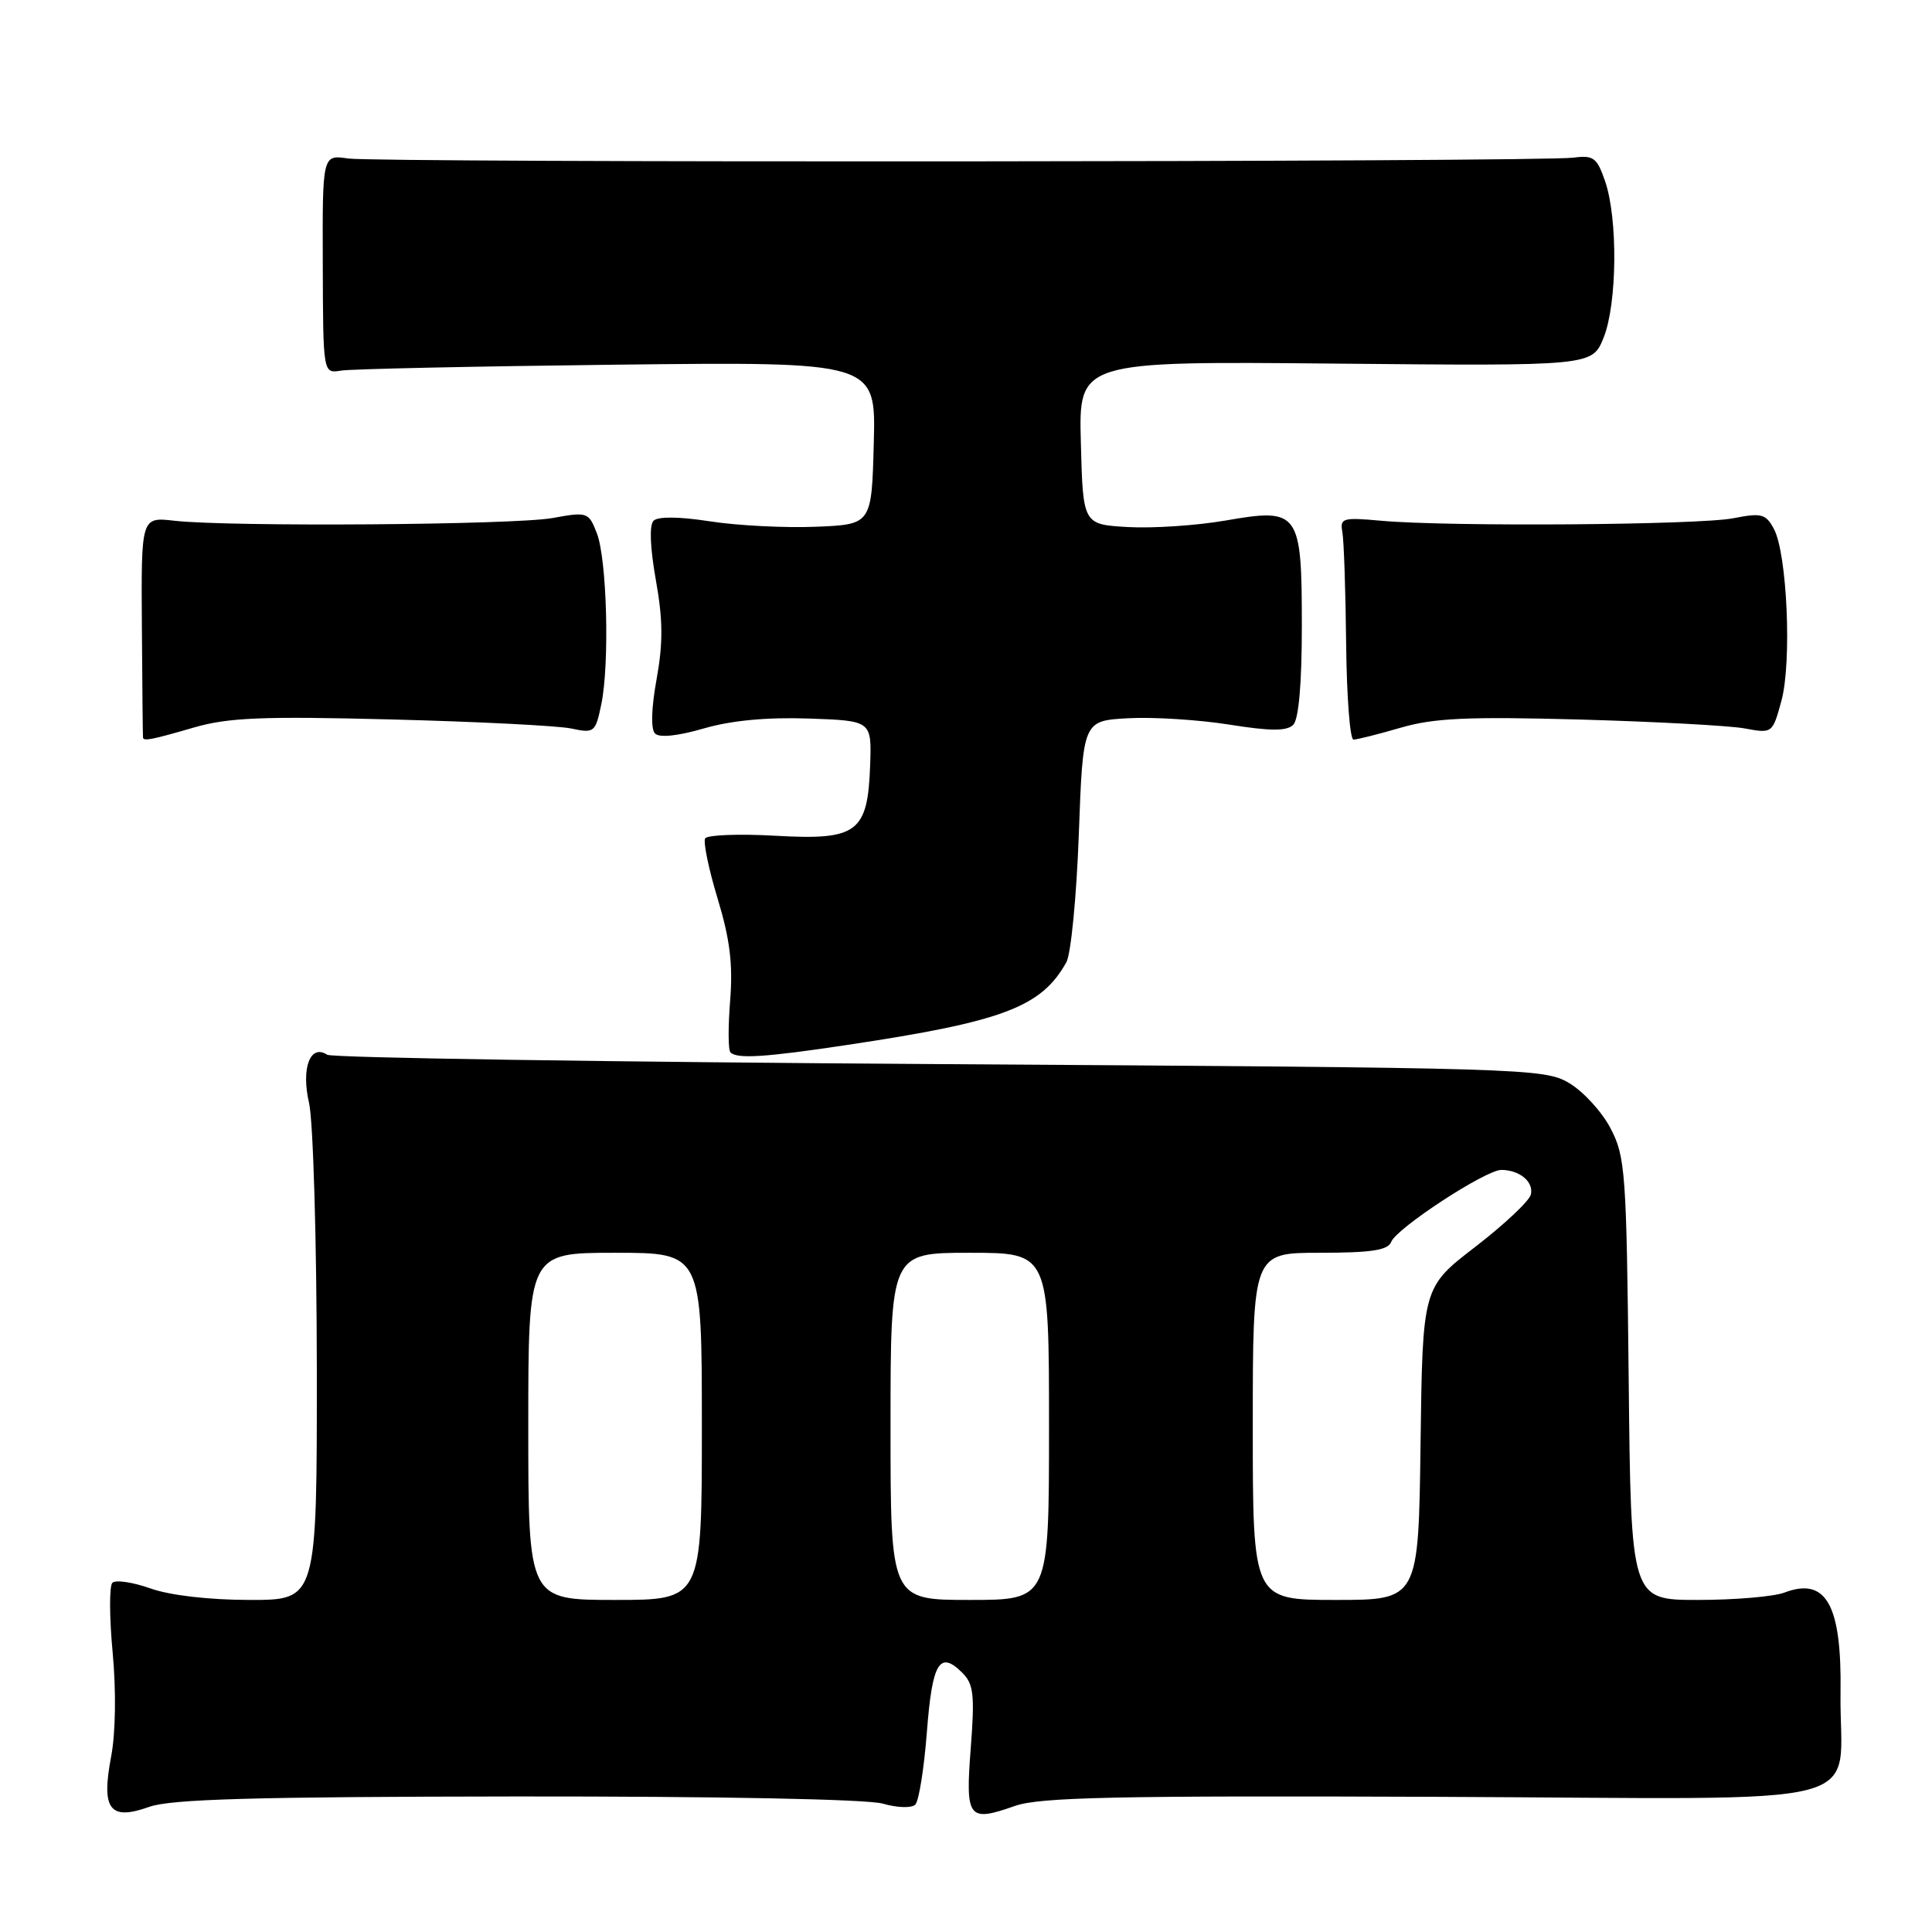 <?xml version="1.0" encoding="UTF-8" standalone="no"?>
<!DOCTYPE svg PUBLIC "-//W3C//DTD SVG 1.1//EN" "http://www.w3.org/Graphics/SVG/1.1/DTD/svg11.dtd" >
<svg xmlns="http://www.w3.org/2000/svg" xmlns:xlink="http://www.w3.org/1999/xlink" version="1.1" viewBox="0 0 256 256">
 <g >
 <path fill="currentColor"
d=" M 68.51 238.04 C 95.37 238.02 114.91 238.40 116.97 238.99 C 118.91 239.55 120.80 239.60 121.28 239.12 C 121.76 238.64 122.45 234.29 122.82 229.46 C 123.53 220.26 124.50 218.65 127.52 221.66 C 129.01 223.15 129.17 224.59 128.63 231.62 C 127.91 241.00 128.28 241.48 134.50 239.29 C 137.77 238.14 147.97 237.92 190.50 238.09 C 250.07 238.33 243.66 239.99 243.88 224.30 C 244.05 212.62 241.97 208.92 236.43 211.03 C 235.02 211.56 229.87 212.00 224.99 212.00 C 216.11 212.00 216.11 212.00 215.81 182.75 C 215.52 155.31 215.37 153.25 213.40 149.50 C 212.25 147.30 209.77 144.60 207.90 143.50 C 204.60 141.56 202.22 141.49 124.50 141.00 C 80.50 140.72 43.99 140.17 43.36 139.76 C 41.11 138.29 39.88 141.52 40.95 146.14 C 41.50 148.54 41.96 164.29 41.98 181.25 C 42.00 212.00 42.00 212.00 33.13 212.00 C 27.74 212.00 22.56 211.40 19.95 210.48 C 17.58 209.64 15.30 209.31 14.89 209.73 C 14.47 210.15 14.49 214.32 14.93 219.00 C 15.40 224.07 15.32 229.61 14.73 232.73 C 13.39 239.77 14.53 241.29 19.77 239.42 C 22.66 238.39 33.65 238.08 68.51 238.04 Z  M 112.26 138.46 C 132.92 135.36 137.99 133.45 141.30 127.50 C 141.91 126.40 142.65 118.75 142.95 110.50 C 143.50 95.50 143.50 95.50 149.50 95.17 C 152.80 94.99 158.81 95.37 162.86 96.01 C 168.37 96.89 170.51 96.89 171.36 96.04 C 172.09 95.31 172.50 90.57 172.50 82.99 C 172.50 67.75 172.15 67.27 162.35 68.98 C 158.58 69.63 152.80 70.02 149.50 69.84 C 143.50 69.50 143.50 69.50 143.22 58.68 C 142.93 47.86 142.93 47.86 176.96 48.18 C 210.98 48.50 210.98 48.50 212.49 44.73 C 214.29 40.24 214.39 28.95 212.68 24.00 C 211.61 20.89 211.14 20.54 208.49 20.89 C 204.03 21.48 50.05 21.58 46.11 21.00 C 42.72 20.50 42.72 20.50 42.77 35.00 C 42.81 49.50 42.81 49.50 45.16 49.11 C 46.45 48.89 62.93 48.54 81.78 48.32 C 116.07 47.93 116.07 47.93 115.78 58.71 C 115.50 69.50 115.50 69.50 108.05 69.80 C 103.96 69.96 97.67 69.64 94.07 69.08 C 90.02 68.45 87.18 68.42 86.60 69.00 C 86.02 69.58 86.14 72.55 86.90 76.84 C 87.85 82.12 87.87 85.21 87.00 90.00 C 86.30 93.88 86.22 96.62 86.80 97.20 C 87.38 97.78 89.84 97.52 93.27 96.52 C 96.92 95.46 101.64 95.02 107.15 95.21 C 115.50 95.50 115.50 95.50 115.30 101.37 C 114.98 110.34 113.62 111.36 102.73 110.74 C 97.91 110.47 93.73 110.63 93.44 111.09 C 93.16 111.56 93.90 115.15 95.09 119.07 C 96.72 124.44 97.13 127.77 96.75 132.56 C 96.47 136.05 96.48 139.15 96.79 139.45 C 97.67 140.33 101.36 140.10 112.26 138.46 Z  M 25.69 96.40 C 30.25 95.08 34.74 94.89 51.85 95.33 C 63.21 95.62 73.93 96.16 75.69 96.53 C 78.74 97.18 78.90 97.06 79.67 93.35 C 80.79 87.99 80.43 74.08 79.08 70.64 C 78.00 67.86 77.83 67.80 73.23 68.64 C 68.17 69.56 30.42 69.83 23.10 69.00 C 18.70 68.50 18.70 68.50 18.80 83.00 C 18.85 90.97 18.92 97.61 18.95 97.75 C 19.05 98.23 20.22 97.99 25.69 96.40 Z  M 185.62 96.42 C 190.02 95.14 194.52 94.94 209.28 95.34 C 219.30 95.62 229.16 96.15 231.18 96.52 C 234.85 97.20 234.87 97.18 236.05 92.85 C 237.44 87.74 236.81 73.37 235.05 70.08 C 233.97 68.08 233.41 67.94 229.67 68.67 C 225.13 69.57 191.86 69.81 183.00 69.00 C 177.91 68.54 177.53 68.65 177.87 70.50 C 178.07 71.60 178.30 78.24 178.37 85.25 C 178.44 92.26 178.88 98.00 179.34 98.00 C 179.81 98.00 182.64 97.29 185.62 96.42 Z  M 70.00 189.00 C 70.00 166.00 70.00 166.00 81.50 166.00 C 93.00 166.00 93.00 166.00 93.00 189.00 C 93.00 212.00 93.00 212.00 81.50 212.00 C 70.00 212.00 70.00 212.00 70.00 189.00 Z  M 118.00 189.00 C 118.00 166.00 118.00 166.00 128.50 166.00 C 139.00 166.00 139.00 166.00 139.00 189.00 C 139.00 212.00 139.00 212.00 128.50 212.00 C 118.00 212.00 118.00 212.00 118.00 189.00 Z  M 166.00 189.00 C 166.00 166.00 166.00 166.00 174.89 166.00 C 181.70 166.00 183.92 165.66 184.34 164.56 C 185.04 162.74 196.89 154.99 198.95 155.02 C 201.37 155.04 203.23 156.59 202.85 158.27 C 202.66 159.12 199.35 162.23 195.50 165.20 C 188.50 170.58 188.50 170.58 188.23 191.29 C 187.96 212.00 187.96 212.00 176.98 212.00 C 166.00 212.00 166.00 212.00 166.00 189.00 Z "/>
</g>
</svg>